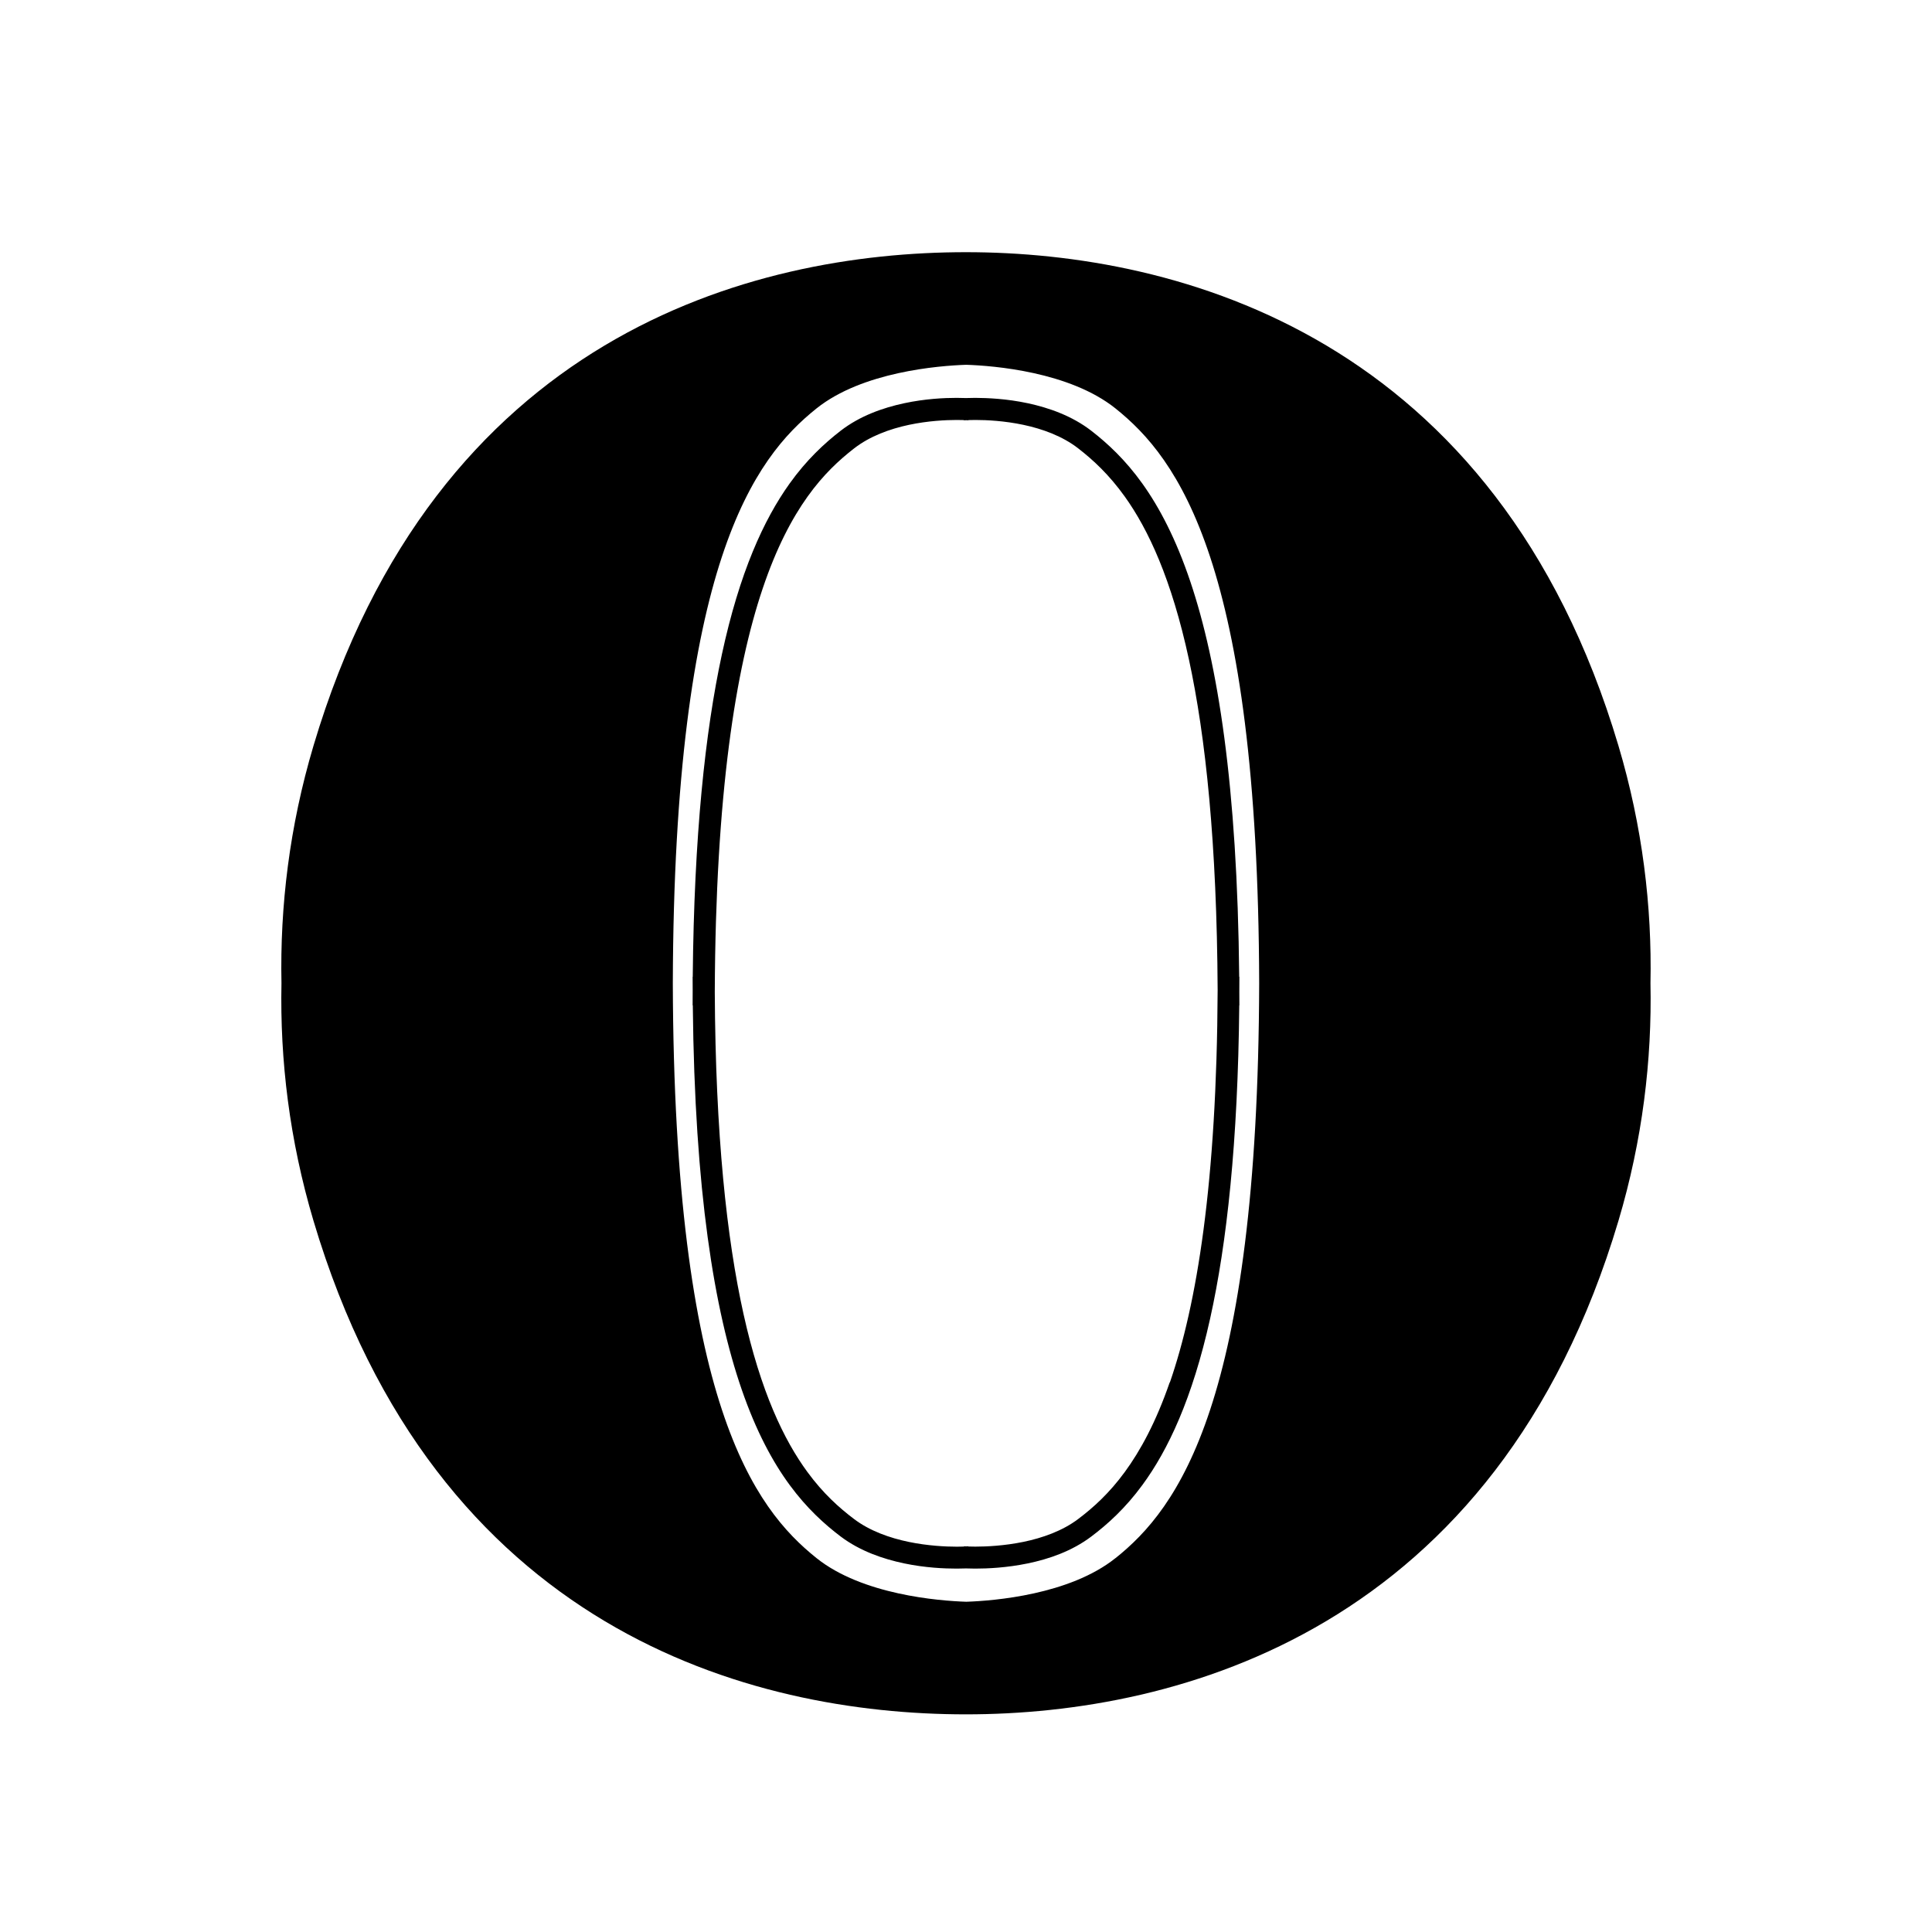 <svg stroke="currentColor" fill="currentColor" stroke-width="0" version="1.1" viewBox="0 0 32 32" height="1em" width="1em" xmlns="http://www.w3.org/2000/svg"><path d="M20.527 16.431c0-0.084 0.001-0.168 0.001-0.253h-0.003c-0.030-3.17-0.356-5.197-0.809-6.544-0.238-0.707-0.511-1.227-0.794-1.623s-0.577-0.667-0.845-0.875c-0.322-0.249-0.704-0.382-1.053-0.457s-0.668-0.088-0.87-0.089c-0.065 0-0.117 0.001-0.155 0.003-0.038-0.002-0.090-0.003-0.154-0.003-0.202 0-0.52 0.014-0.87 0.089s-0.731 0.208-1.053 0.457c-0.268 0.208-0.562 0.479-0.845 0.875-0.425 0.595-0.827 1.466-1.121 2.831-0.276 1.28-0.46 2.996-0.482 5.336h-0.002c0 0.072 0 0.143 0.001 0.215-0 0.086-0.001 0.172-0.001 0.259h0.003c0.031 3.081 0.357 5.051 0.81 6.363 0.238 0.689 0.511 1.196 0.795 1.582s0.577 0.65 0.845 0.853c0.322 0.242 0.703 0.372 1.052 0.445s0.667 0.086 0.869 0.086c0.065 0 0.117-0.002 0.154-0.003 0.038 0.002 0.090 0.003 0.154 0.003 0.202-0 0.52-0.014 0.869-0.086s0.73-0.202 1.052-0.445c0.268-0.202 0.562-0.466 0.846-0.853 0.426-0.58 0.828-1.43 1.123-2.759 0.276-1.245 0.46-2.913 0.482-5.185h0.002c-0-0.075-0-0.148-0.001-0.221zM19.374 22.896c-0.228 0.66-0.485 1.131-0.744 1.485s-0.522 0.59-0.771 0.778c-0.26 0.197-0.592 0.314-0.907 0.379s-0.612 0.079-0.796 0.079c-0.047 0-0.086-0.001-0.116-0.002l-0-0.004h-0c-0.001 0-0.014 0.001-0.037 0.002-0.011-0.001-0.021-0.001-0.027-0.001l-0.009-0-0.002-0h-0l-0 0.004c-0.031 0.001-0.070 0.002-0.116 0.002-0.184 0-0.481-0.014-0.796-0.079s-0.647-0.182-0.907-0.379c-0.249-0.188-0.512-0.424-0.772-0.778-0.389-0.53-0.773-1.328-1.060-2.622-0.277-1.25-0.463-2.962-0.475-5.33 0.014-3.29 0.346-5.352 0.792-6.678 0.228-0.678 0.485-1.163 0.745-1.527s0.523-0.606 0.772-0.799c0.26-0.202 0.591-0.322 0.906-0.389s0.611-0.081 0.795-0.081c0.047 0 0.086 0.001 0.117 0.002l0 0.004h0c0.001-0 0.014-0.001 0.037-0.002 0.011 0.001 0.020 0.001 0.026 0.001l0.011 0.001 0-0.004c0.031-0.001 0.070-0.002 0.117-0.002 0.184-0 0.48 0.014 0.795 0.081s0.646 0.187 0.906 0.389c0.249 0.193 0.512 0.436 0.772 0.799 0.39 0.545 0.774 1.366 1.062 2.696 0.278 1.285 0.463 3.044 0.476 5.476-0.014 3.203-0.345 5.211-0.791 6.5zM26.807 12.353c-2.018-6.779-7.28-8.176-10.808-8.176-3.571 0-8.789 1.397-10.807 8.176-0.398 1.337-0.556 2.66-0.53 3.933-0.026 1.273 0.132 2.595 0.53 3.933 2.018 6.779 7.236 8.176 10.807 8.176 3.527 0 8.789-1.397 10.808-8.176 0.398-1.337 0.556-2.66 0.53-3.933 0.026-1.273-0.132-2.595-0.53-3.933zM18.476 25.807c-0.76 0.608-2.017 0.708-2.472 0.723-0.455-0.015-1.72-0.115-2.48-0.723-1.027-0.822-2.36-2.563-2.38-9.521 0.020-6.959 1.353-8.7 2.38-9.521 0.76-0.608 2.025-0.708 2.48-0.723 0.455 0.015 1.712 0.115 2.472 0.723 1.027 0.822 2.36 2.563 2.38 9.522-0.020 6.959-1.352 8.7-2.38 9.521z"></path></svg>